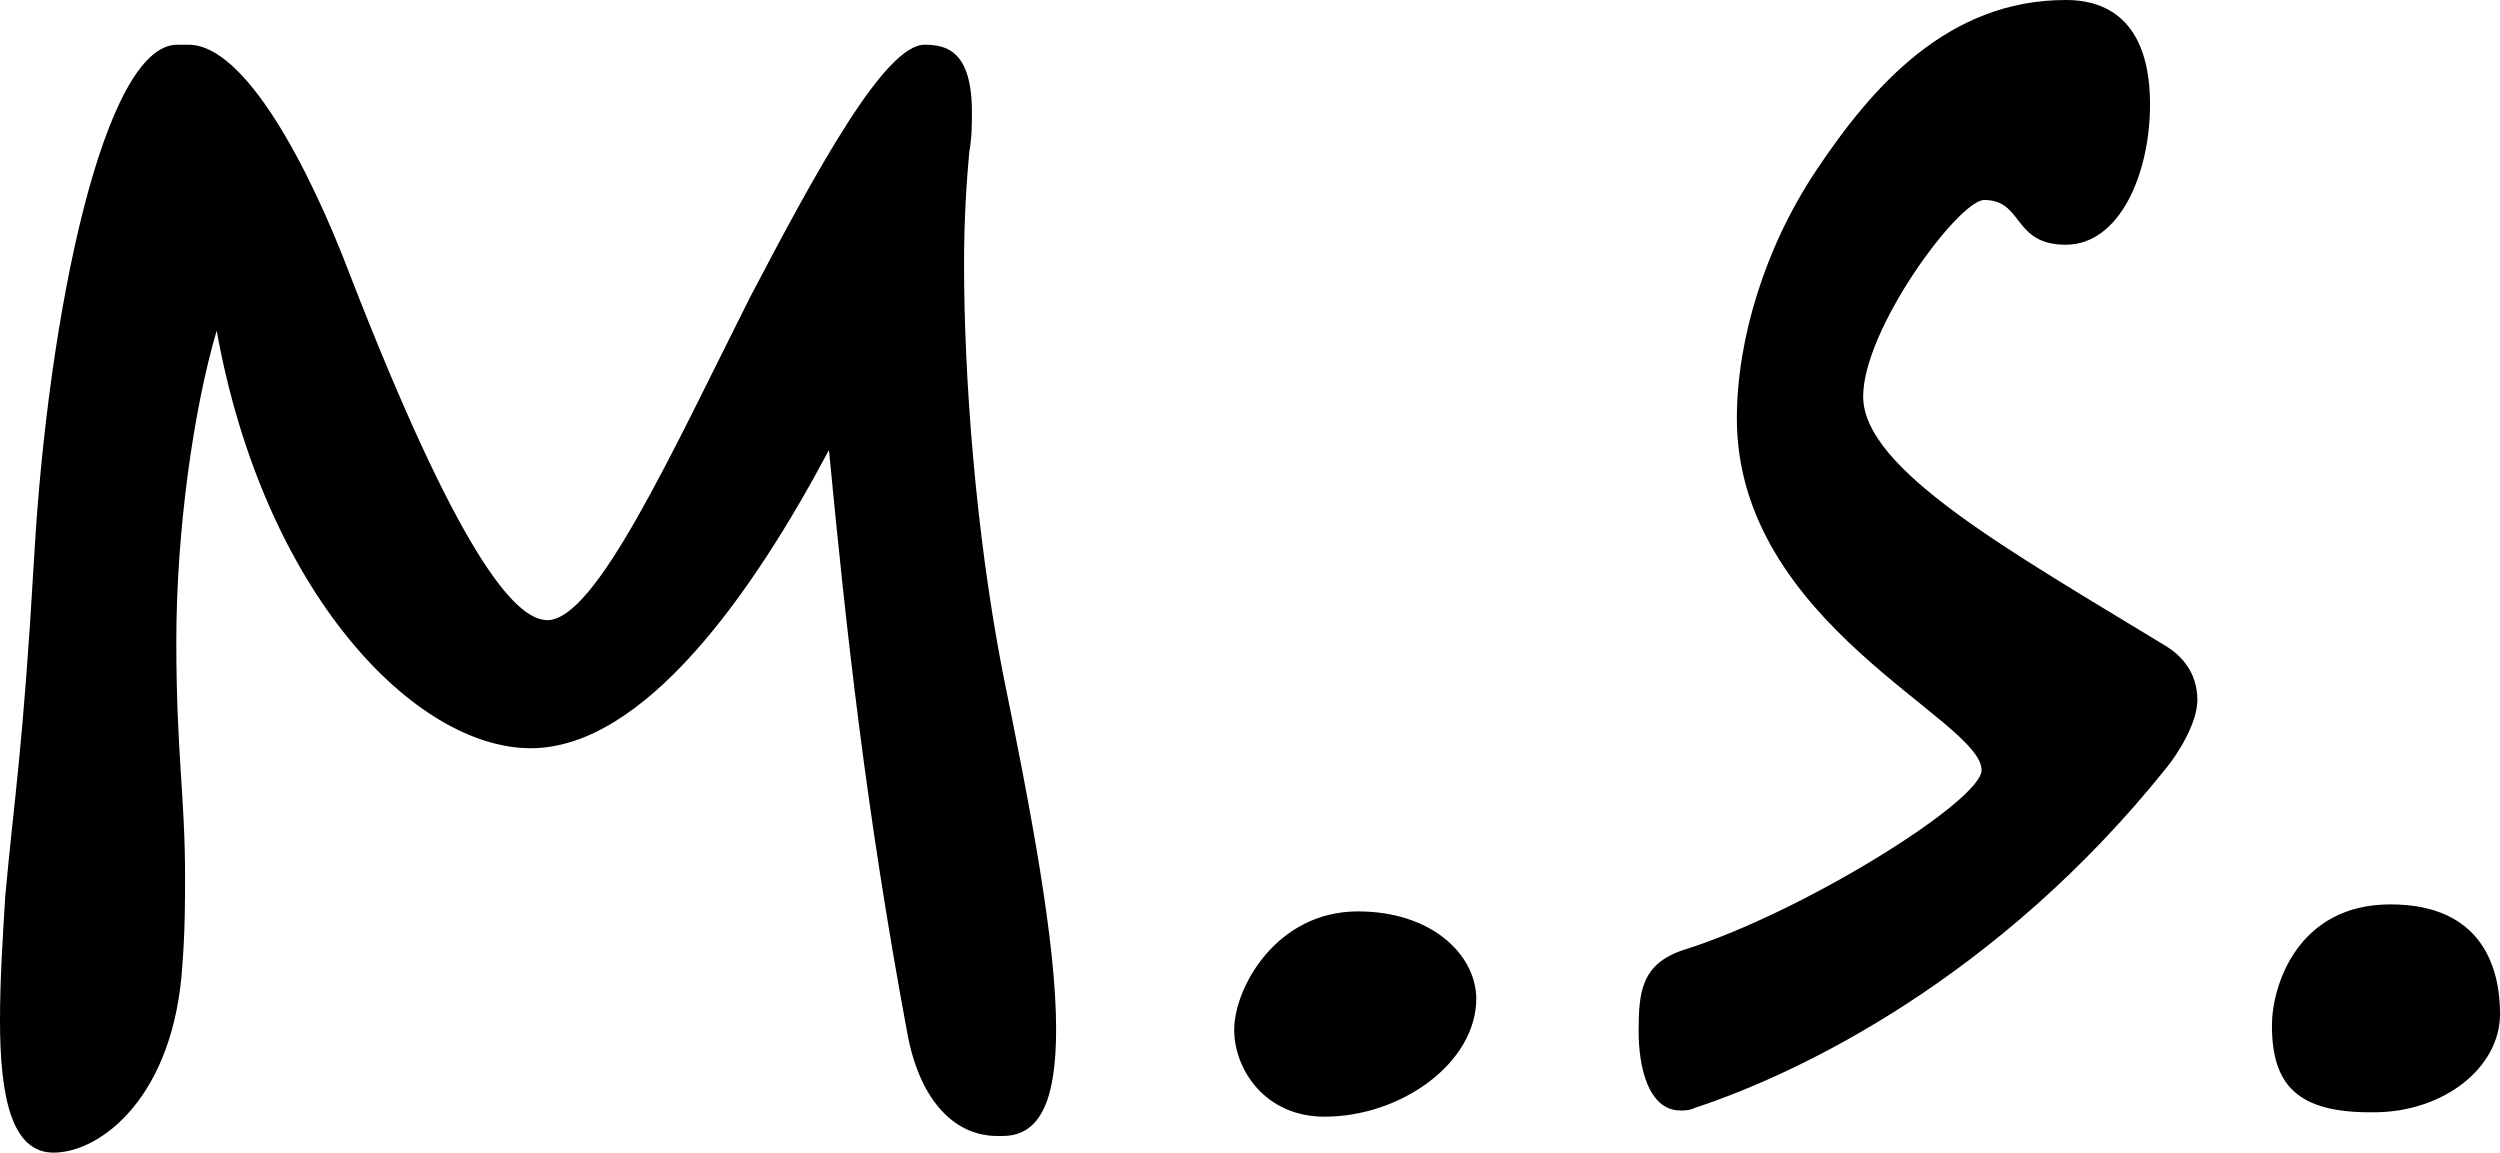<?xml version="1.0" encoding="utf-8"?>
<!-- Generator: Adobe Illustrator 16.0.0, SVG Export Plug-In . SVG Version: 6.00 Build 0)  -->
<!DOCTYPE svg PUBLIC "-//W3C//DTD SVG 1.1//EN" "http://www.w3.org/Graphics/SVG/1.1/DTD/svg11.dtd">
<svg version="1.1" id="Layer_1" xmlns="http://www.w3.org/2000/svg" xmlns:xlink="http://www.w3.org/1999/xlink" x="0px" y="0px"
	 width="120px" height="55.326px" viewBox="452 356.337 120 55.326" enable-background="new 452 356.337 120 55.326"
	 xml:space="preserve">
<g>
	<path d="M561.053,405.558c0-1.895,1.221-5.81,5.685-5.81c4.462,0,5.263,3.114,5.263,5.263c0,2.567-2.695,4.716-6.063,4.716
		C562.273,409.769,561.053,408.421,561.053,405.558z M517.179,400.084c-3.915,0-5.937,3.663-5.937,5.684
		c0,1.895,1.474,4.17,4.337,4.17c3.663,0,7.284-2.569,7.284-5.686C522.821,402.105,520.674,400.084,517.179,400.084z
		 M498.274,369.011c0-2.147,0.126-4.042,0.252-5.39c0.126-0.674,0.126-1.348,0.126-1.895c0-2.947-1.221-3.242-2.273-3.242
		c-1.895,0-5.137,5.937-8.379,12.126c-3.789,7.537-7.41,15.494-9.727,15.494c-1.6,0-4.336-3.368-9.431-16.463
		c-2.021-5.347-5.095-11.157-7.79-11.157h-0.547c-3.495,0-6.19,12.8-6.863,24.547c-0.548,9.475-0.969,11.621-1.39,16.337
		c-0.126,2.021-0.252,4.042-0.252,5.937c0,3.663,0.547,6.358,2.568,6.358c2.274,0,5.811-2.695,6.189-9.053
		c0.126-1.601,0.126-3.116,0.126-4.168c0-3.917-0.42-5.937-0.42-11.326c0-5.348,0.842-11.201,1.937-14.906
		c2.274,12.588,9.516,20.042,15.074,20.042c5.432,0,10.653-7.41,14.315-14.315c0.842,8.758,1.769,17.263,3.748,27.915
		c0.547,3.116,2.147,5.012,4.336,5.012h0.253c1.895,0,2.568-1.896,2.568-5.137c0-4.17-1.221-10.527-2.568-17.138
		C498.821,381.853,498.274,374.4,498.274,369.011z M556,393.178c0.548-0.672,1.474-2.146,1.474-3.241c0-1.348-0.8-2.147-1.474-2.568
		c-7.537-4.589-14.568-8.505-14.568-12c0-3.242,4.589-9.432,5.811-9.432c1.895,0,1.348,2.147,3.916,2.147
		c2.567,0,4.042-3.368,4.042-6.737s-1.475-5.01-4.042-5.01c-5.685,0-9.306,4.168-12,8.21c-2.442,3.663-3.79,8.084-3.79,11.874
		c0,9.853,11.747,14.441,11.747,16.884c0,1.475-8.631,6.863-14.315,8.632c-2.021,0.674-2.147,2.021-2.147,3.915
		c0,1.602,0.421,3.79,2.021,3.79c0.126,0,0.421,0,0.673-0.126C538.357,407.873,547.916,403.284,556,393.178z"/>
</g>
</svg>
